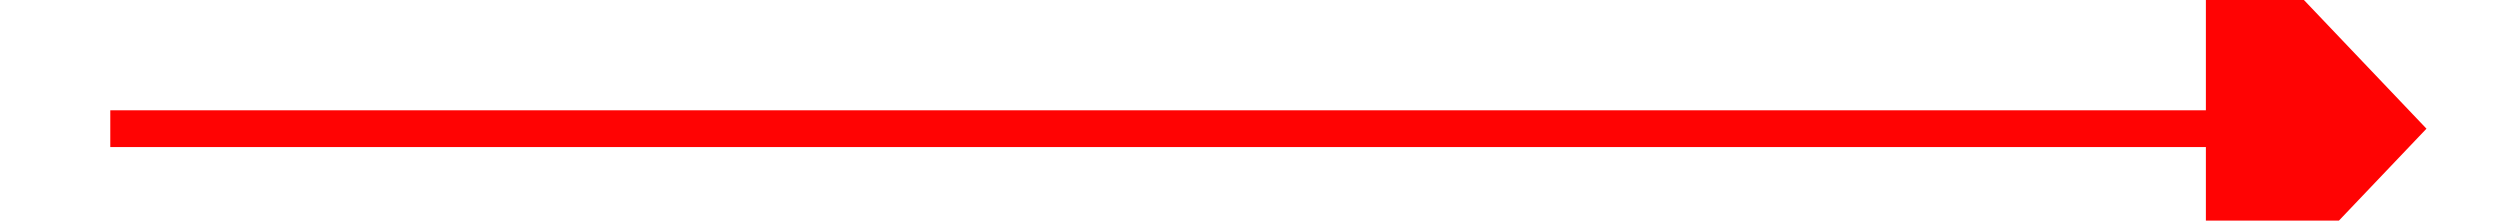 ﻿<?xml version="1.0" encoding="utf-8"?>
<svg version="1.1" xmlns:xlink="http://www.w3.org/1999/xlink" width="68px" height="6px" preserveAspectRatio="xMinYMid meet" viewBox="366 75  68 4" xmlns="http://www.w3.org/2000/svg">
  <path d="M 426 83.8  L 432 77.5  L 426 71.2  L 426 83.8  Z " fill-rule="nonzero" fill="#ff0303" stroke="none" />
  <path d="M 369 77.5  L 427 77.5  " stroke-width="1" stroke="#ff0303" fill="none" />
</svg>